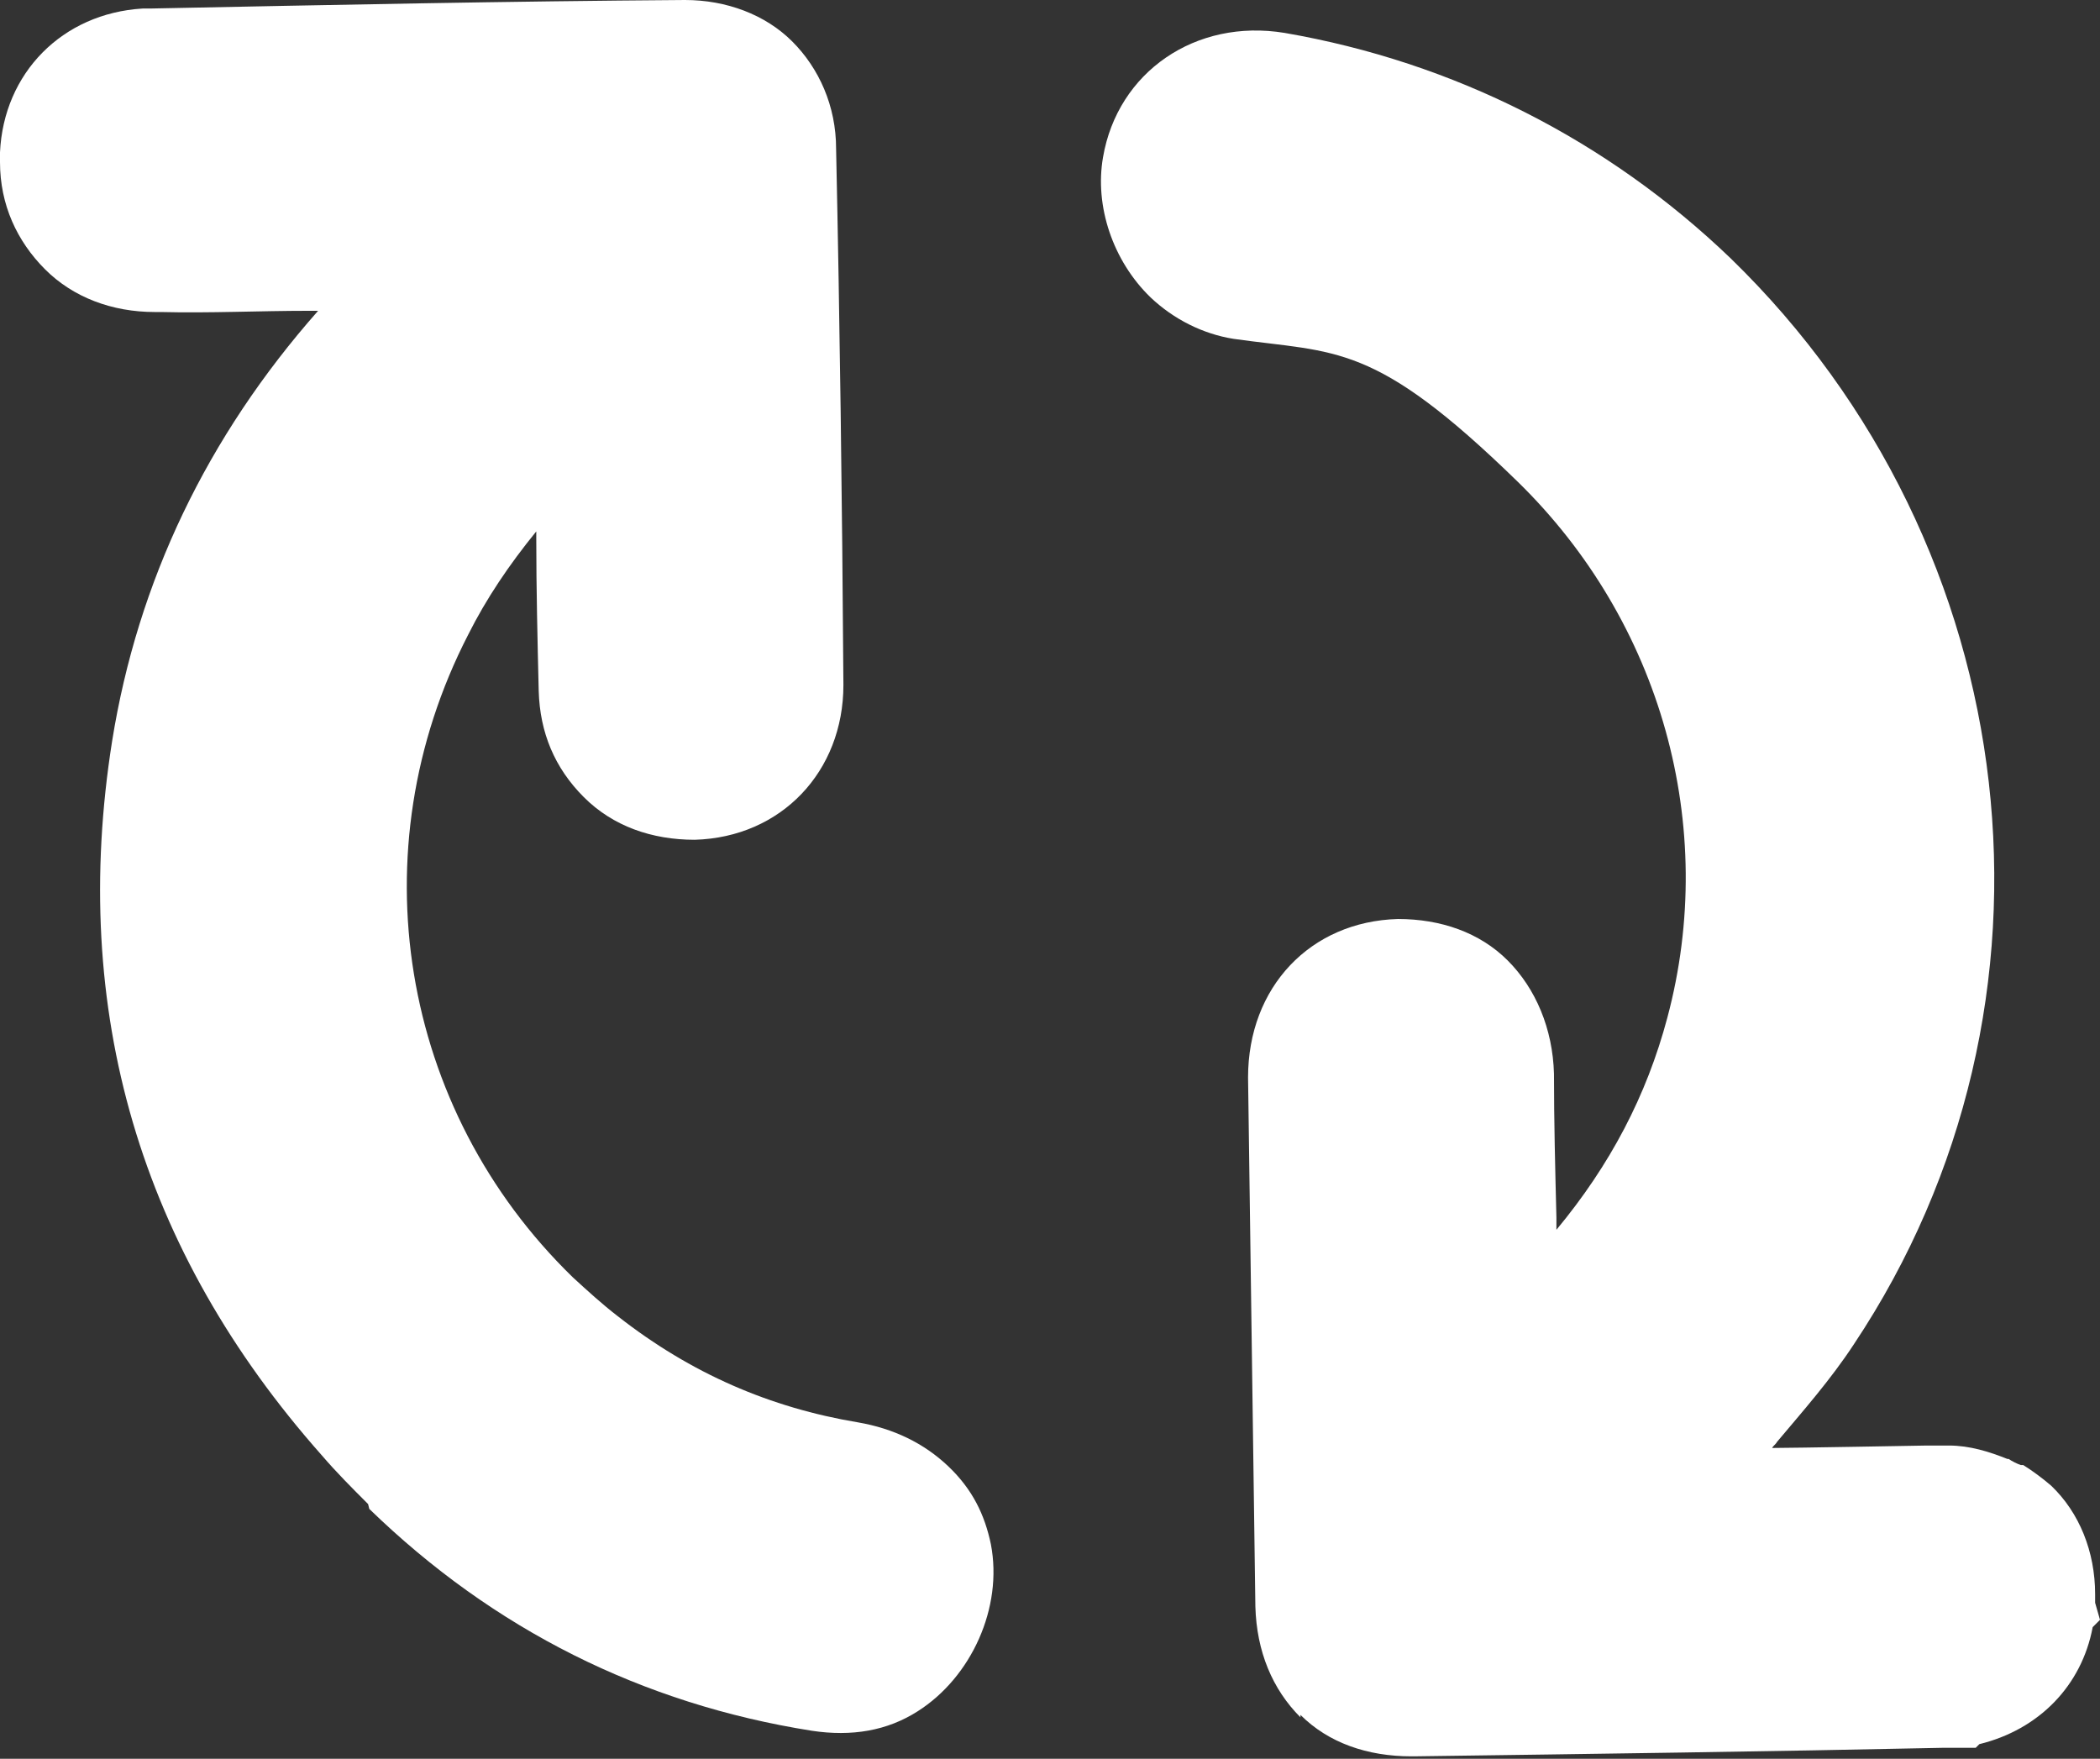 <?xml version="1.0" encoding="UTF-8"?>
<svg id="Ebene_1" data-name="Ebene 1" xmlns="http://www.w3.org/2000/svg" version="1.1" viewBox="0 0 172.3 144.3">
  <rect x="0" y="0" width="172.3" height="144.3" fill="#333333" stroke="none"/>
  <defs>
    <style>
      .cls-1 {
        fill: #fff;
        stroke-width: 0px;
      }
    </style>
  </defs>
  <path class="cls-1" d="M30.2,123.4c-1.3-1.3-2.6-2.6-3.8-4-14.9-16.8-20.7-36.5-17.2-58.6,2.1-13.1,7.8-25,16.9-35.3-.3,0-.5,0-.8,0-4,0-8.1.2-12.1.1h-.5c-3.5,0-6.7-1.2-9-3.5S0,16.8,0,13.3c0-.2,0-.5,0-.8C.3,6,5.1,1.1,11.7.7c.2,0,.4,0,.6,0C27.2.4,41.8.1,56.2,0c3.4,0,6.6,1.2,8.8,3.4s3.6,5.3,3.6,8.8c.3,14,.5,28.8.6,44,0,7.1-5.1,12.5-12.2,12.7-3.5,0-6.7-1.1-9.1-3.5s-3.6-5.3-3.7-8.7c-.1-4.2-.2-8.4-.2-12.5,0-.2,0-.4,0-.6-2.2,2.7-4.1,5.5-5.6,8.5-9.1,17.7-5.6,38.9,8.6,52.7,1.2,1.1,2.4,2.2,3.7,3.2,6,4.7,12.5,7.5,19.7,8.7,2.9.5,5.4,1.7,7.4,3.6s3,4,3.5,6.4c1,5.2-1.6,10.9-6,13.7-2.5,1.6-5.4,2.1-8.7,1.6-13.9-2.2-26.1-8.3-36.3-18.2h0Z"/>
  <path class="cls-1" d="M106.7,140.9c-2.3-2.3-3.6-5.4-3.7-9.1-.2-14.8-.4-29.4-.6-43.4,0-7.4,5.1-12.8,12.3-13,3.5,0,6.7,1.1,9,3.4s3.7,5.6,3.8,9.3c0,3.9.1,7.8.2,11.8,0,.3,0,.6,0,1,4.4-5.3,7.4-11,9.1-17.4,4.2-15.7-.5-32.5-12.3-44s-14.8-10.5-23.3-11.7c-2.5-.4-4.9-1.6-6.8-3.4-3.1-3-4.6-7.5-3.9-11.5,1.2-7,7.6-11.4,14.9-10.2,13.9,2.4,26.5,8.8,36.6,18.5,24.4,23.7,28.7,61.2,10.1,89.1-1.9,2.9-4.2,5.5-6.3,8-.1.2-.3.3-.4.5,1.6,0,12.7-.2,12.7-.2.6,0,1.1,0,1.8,0,1.7,0,3.3.5,4.8,1.1h.1c.3.2.7.4,1,.5,0,0,0,0,.2,0,.8.5,1.6,1.1,2.3,1.7,2.3,2.2,3.6,5.4,3.6,8.9,0,.2,0,.4,0,.7l.4,1.4-.6.6c-.9,4.8-4.4,8.4-9.3,9.6l-.3.3h-2s0,0,0,0c-.2,0-.4,0-.7,0-14,.3-28.6.5-43.4.7h0s-.2,0-.2,0c-3.6,0-6.8-1.1-9.1-3.4Z"/>
</svg>